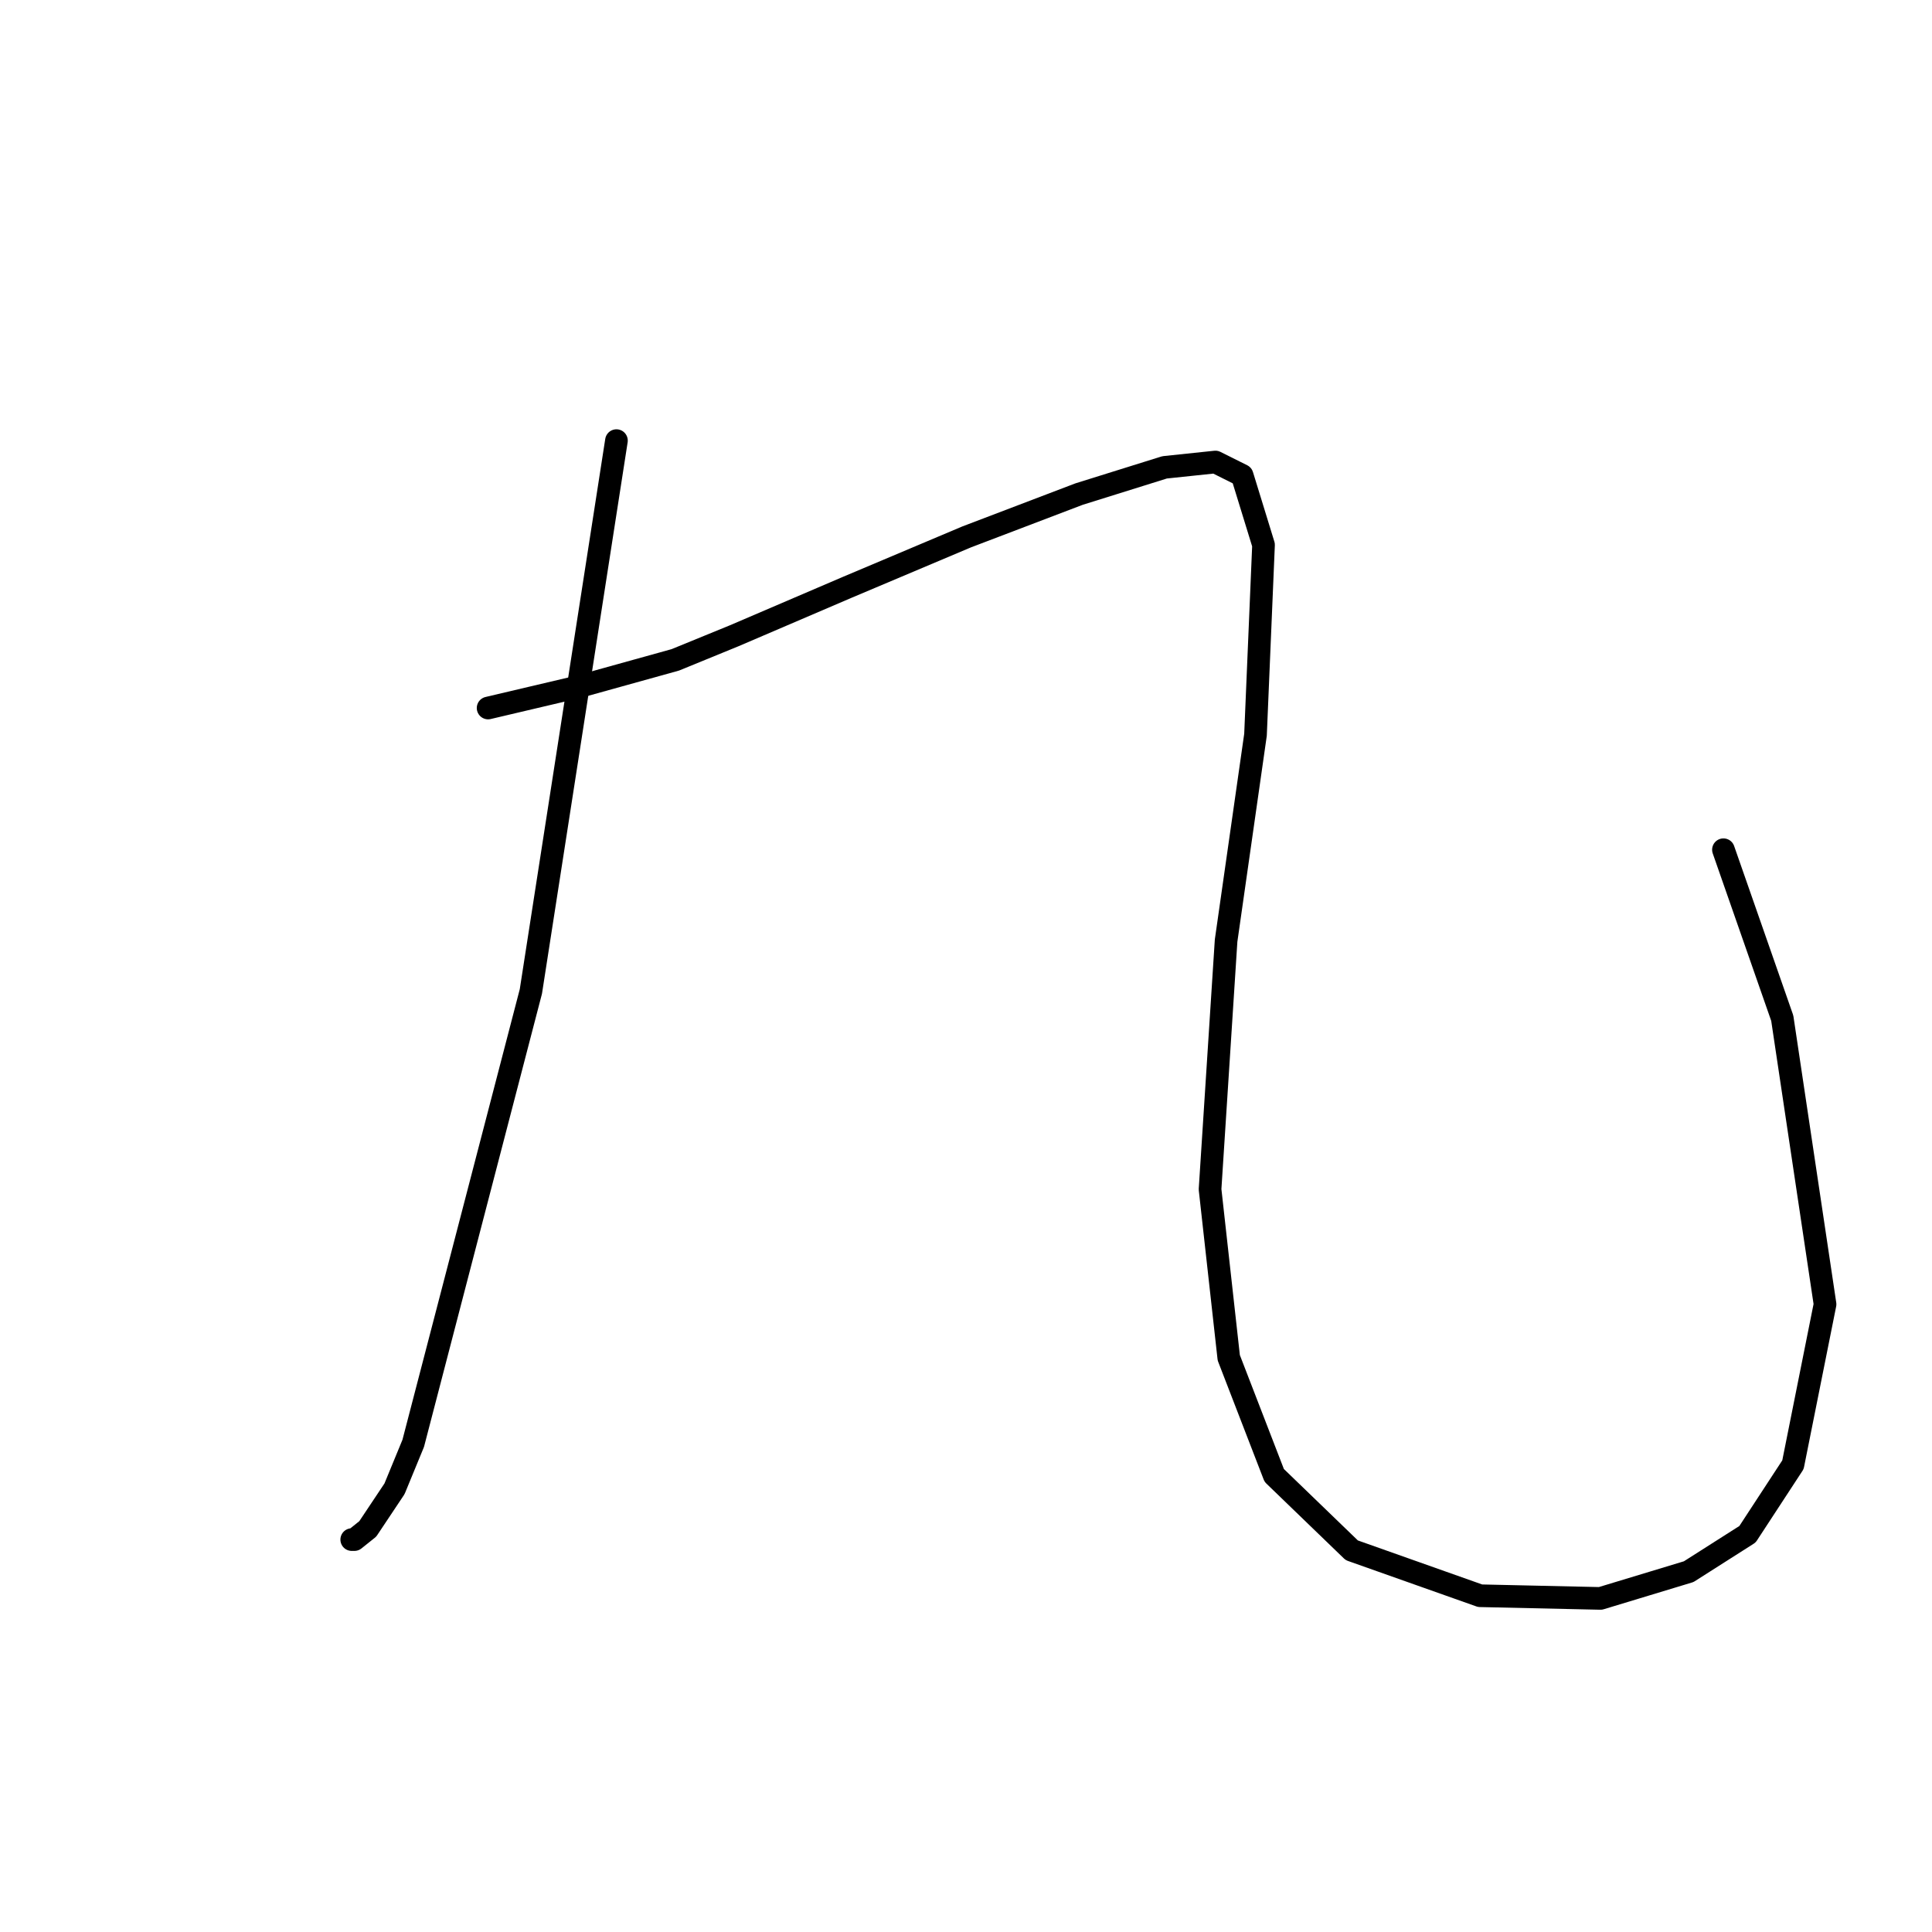 <?xml version="1.0" standalone="no"?>
    <svg width="256" height="256" xmlns="http://www.w3.org/2000/svg" version="1.1">
    <polyline stroke="black" stroke-width="3" stroke-linecap="round" fill="transparent" stroke-linejoin="round" points="81.682 58.384 76.013 94.878 70.344 131.371 54.755 191.249 52.275 197.272 48.732 202.586 46.96 204.004 46.606 204.004 46.606 204.004 " />
        <polyline stroke="black" stroke-width="3" stroke-linecap="round" fill="transparent" stroke-linejoin="round" points="64.676 93.815 70.699 92.397 76.722 90.98 89.477 87.437 97.272 84.248 112.152 77.871 128.096 71.139 142.977 65.47 154.315 61.927 161.047 61.219 164.59 62.99 167.424 72.202 166.361 97.358 162.464 124.639 160.338 157.59 162.818 179.911 168.841 195.5 179.116 205.421 196.123 211.444 212.067 211.798 223.759 208.255 231.553 203.295 237.576 194.083 241.828 172.825 236.159 134.914 228.365 112.593 228.365 112.593 " />
        </svg>